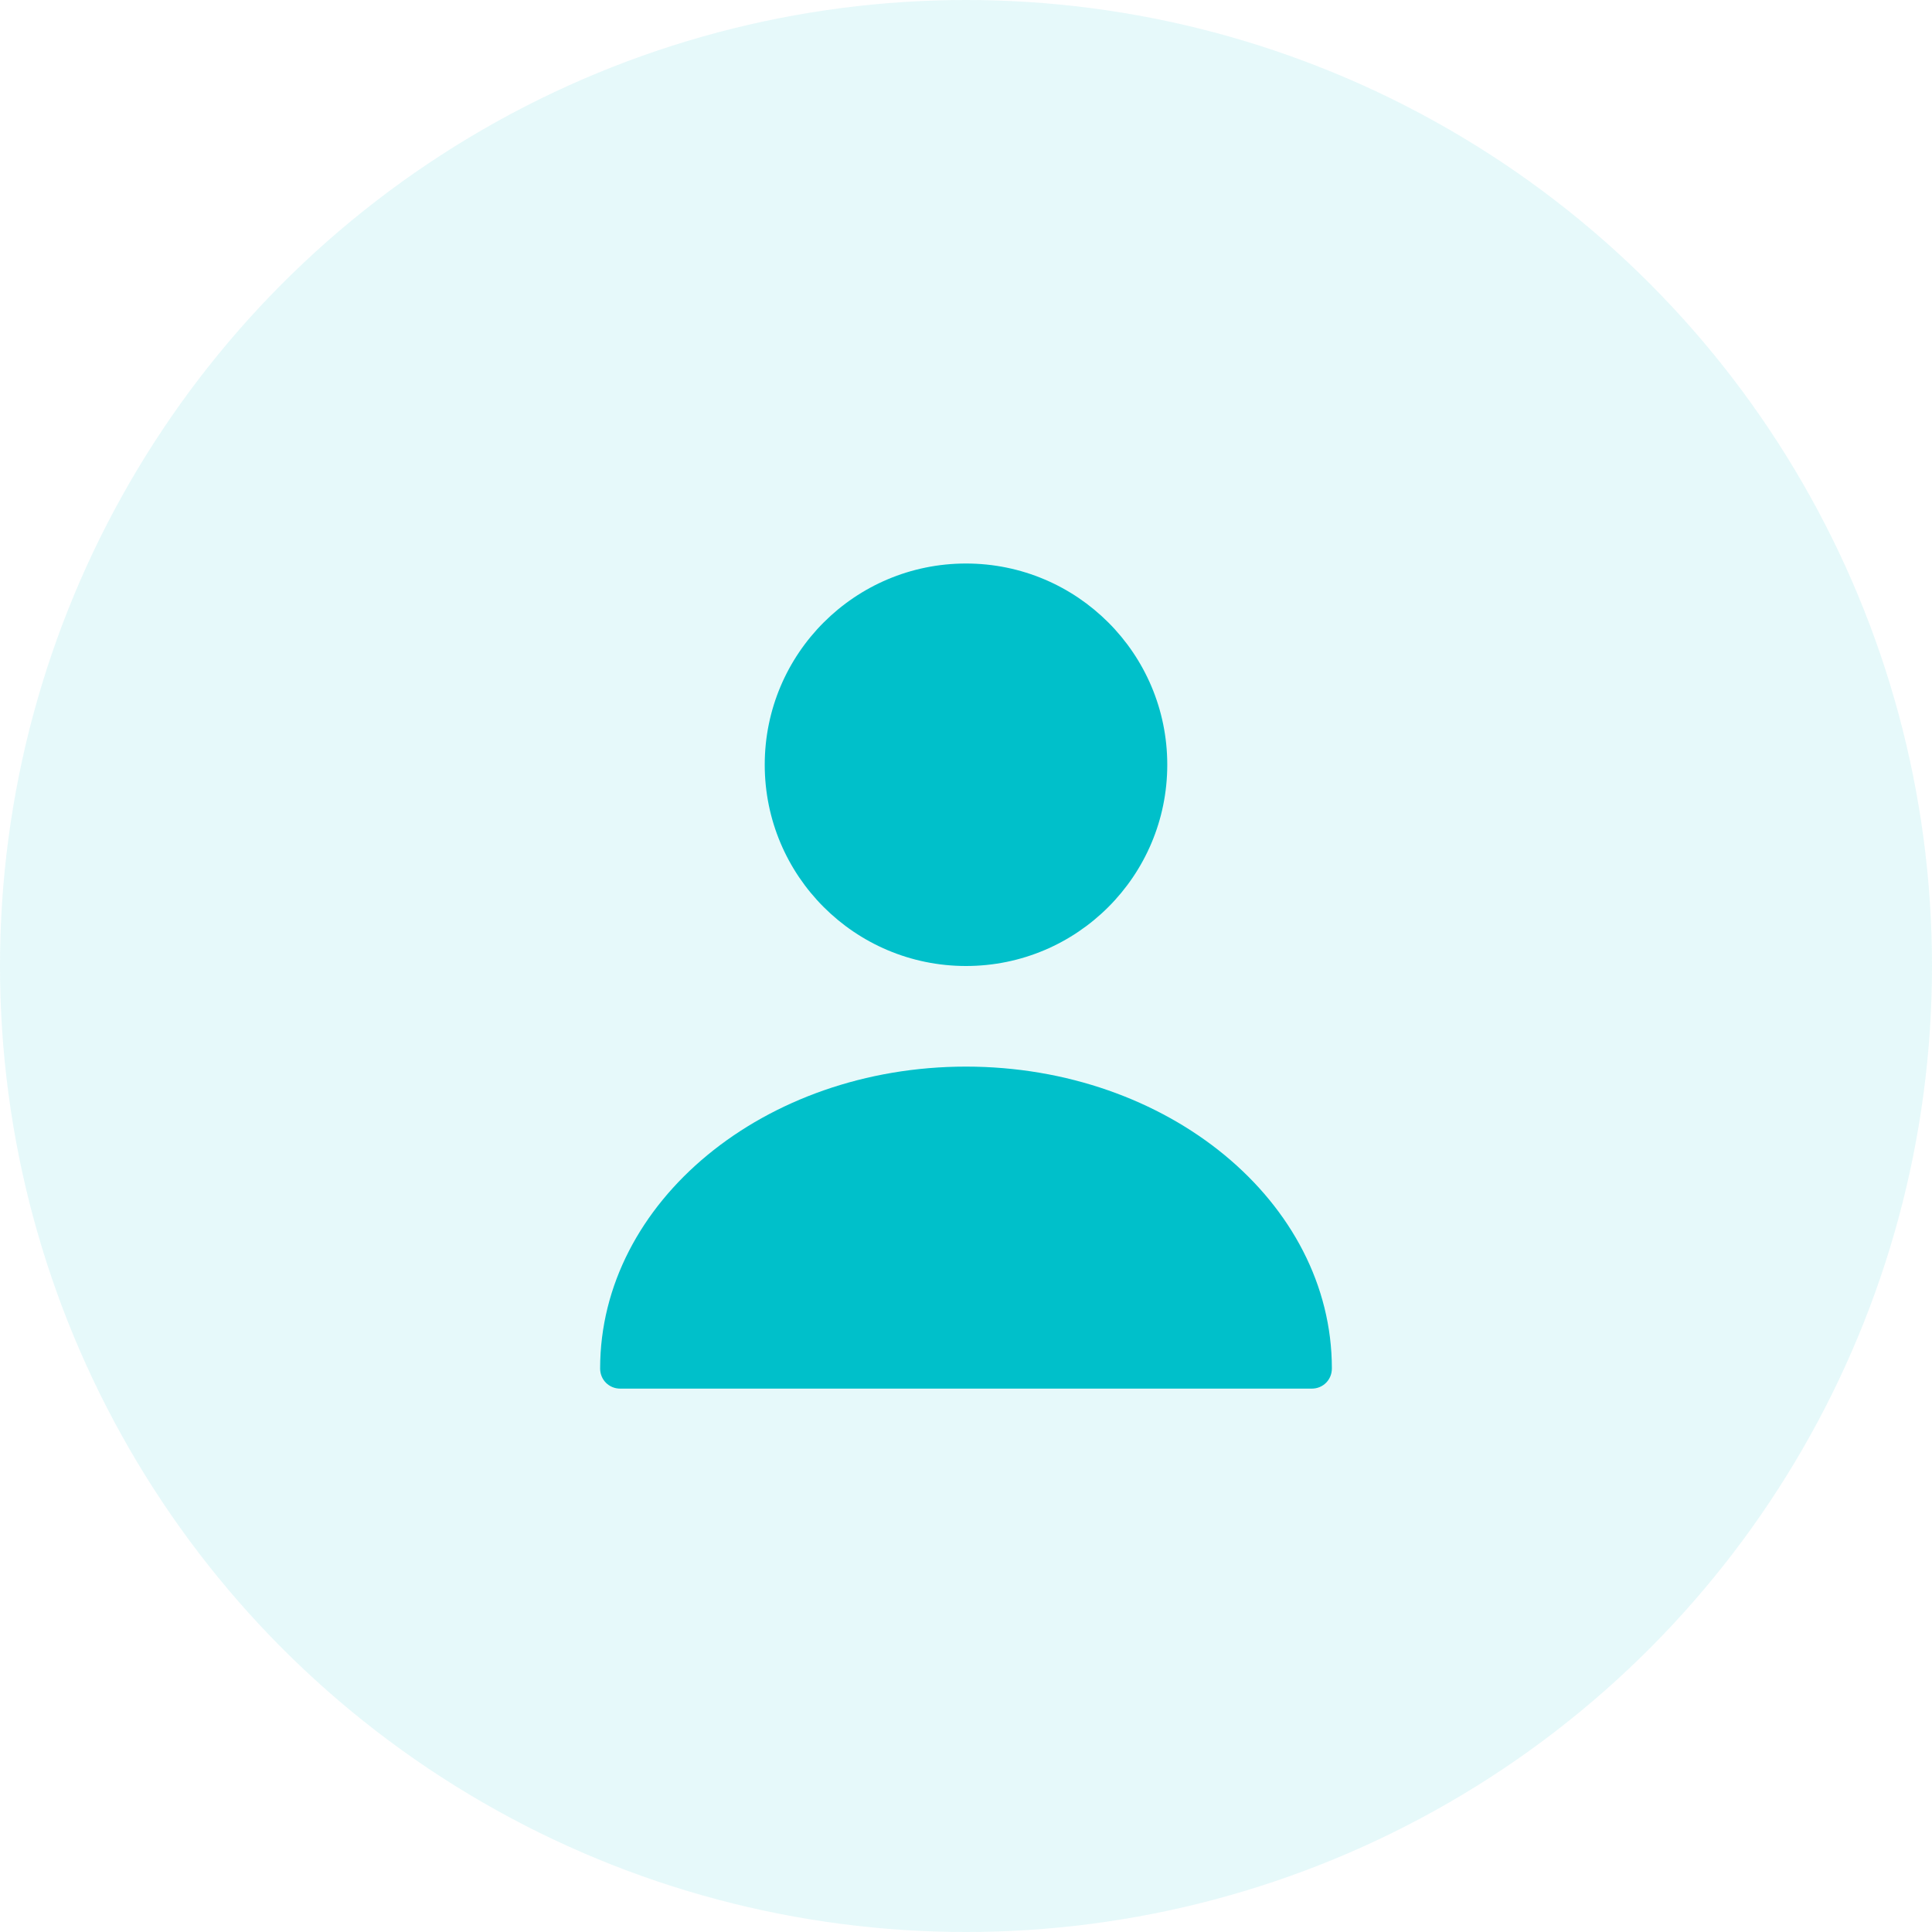 <svg width="40" height="40" viewBox="0 0 40 40" fill="none" xmlns="http://www.w3.org/2000/svg">
<circle cx="20" cy="20" r="20" fill="#00C0CA" fill-opacity="0.1"/>
<path d="M20 20C22.301 20 24.167 18.135 24.167 15.833C24.167 13.532 22.301 11.667 20 11.667C17.699 11.667 15.833 13.532 15.833 15.833C15.833 18.135 17.699 20 20 20Z" fill="#00C0CA"/>
<path d="M20 22.083C15.825 22.083 12.425 24.883 12.425 28.333C12.425 28.567 12.608 28.75 12.842 28.75H27.158C27.392 28.75 27.575 28.567 27.575 28.333C27.575 24.883 24.175 22.083 20 22.083Z" fill="#00C0CA"/>
</svg>
